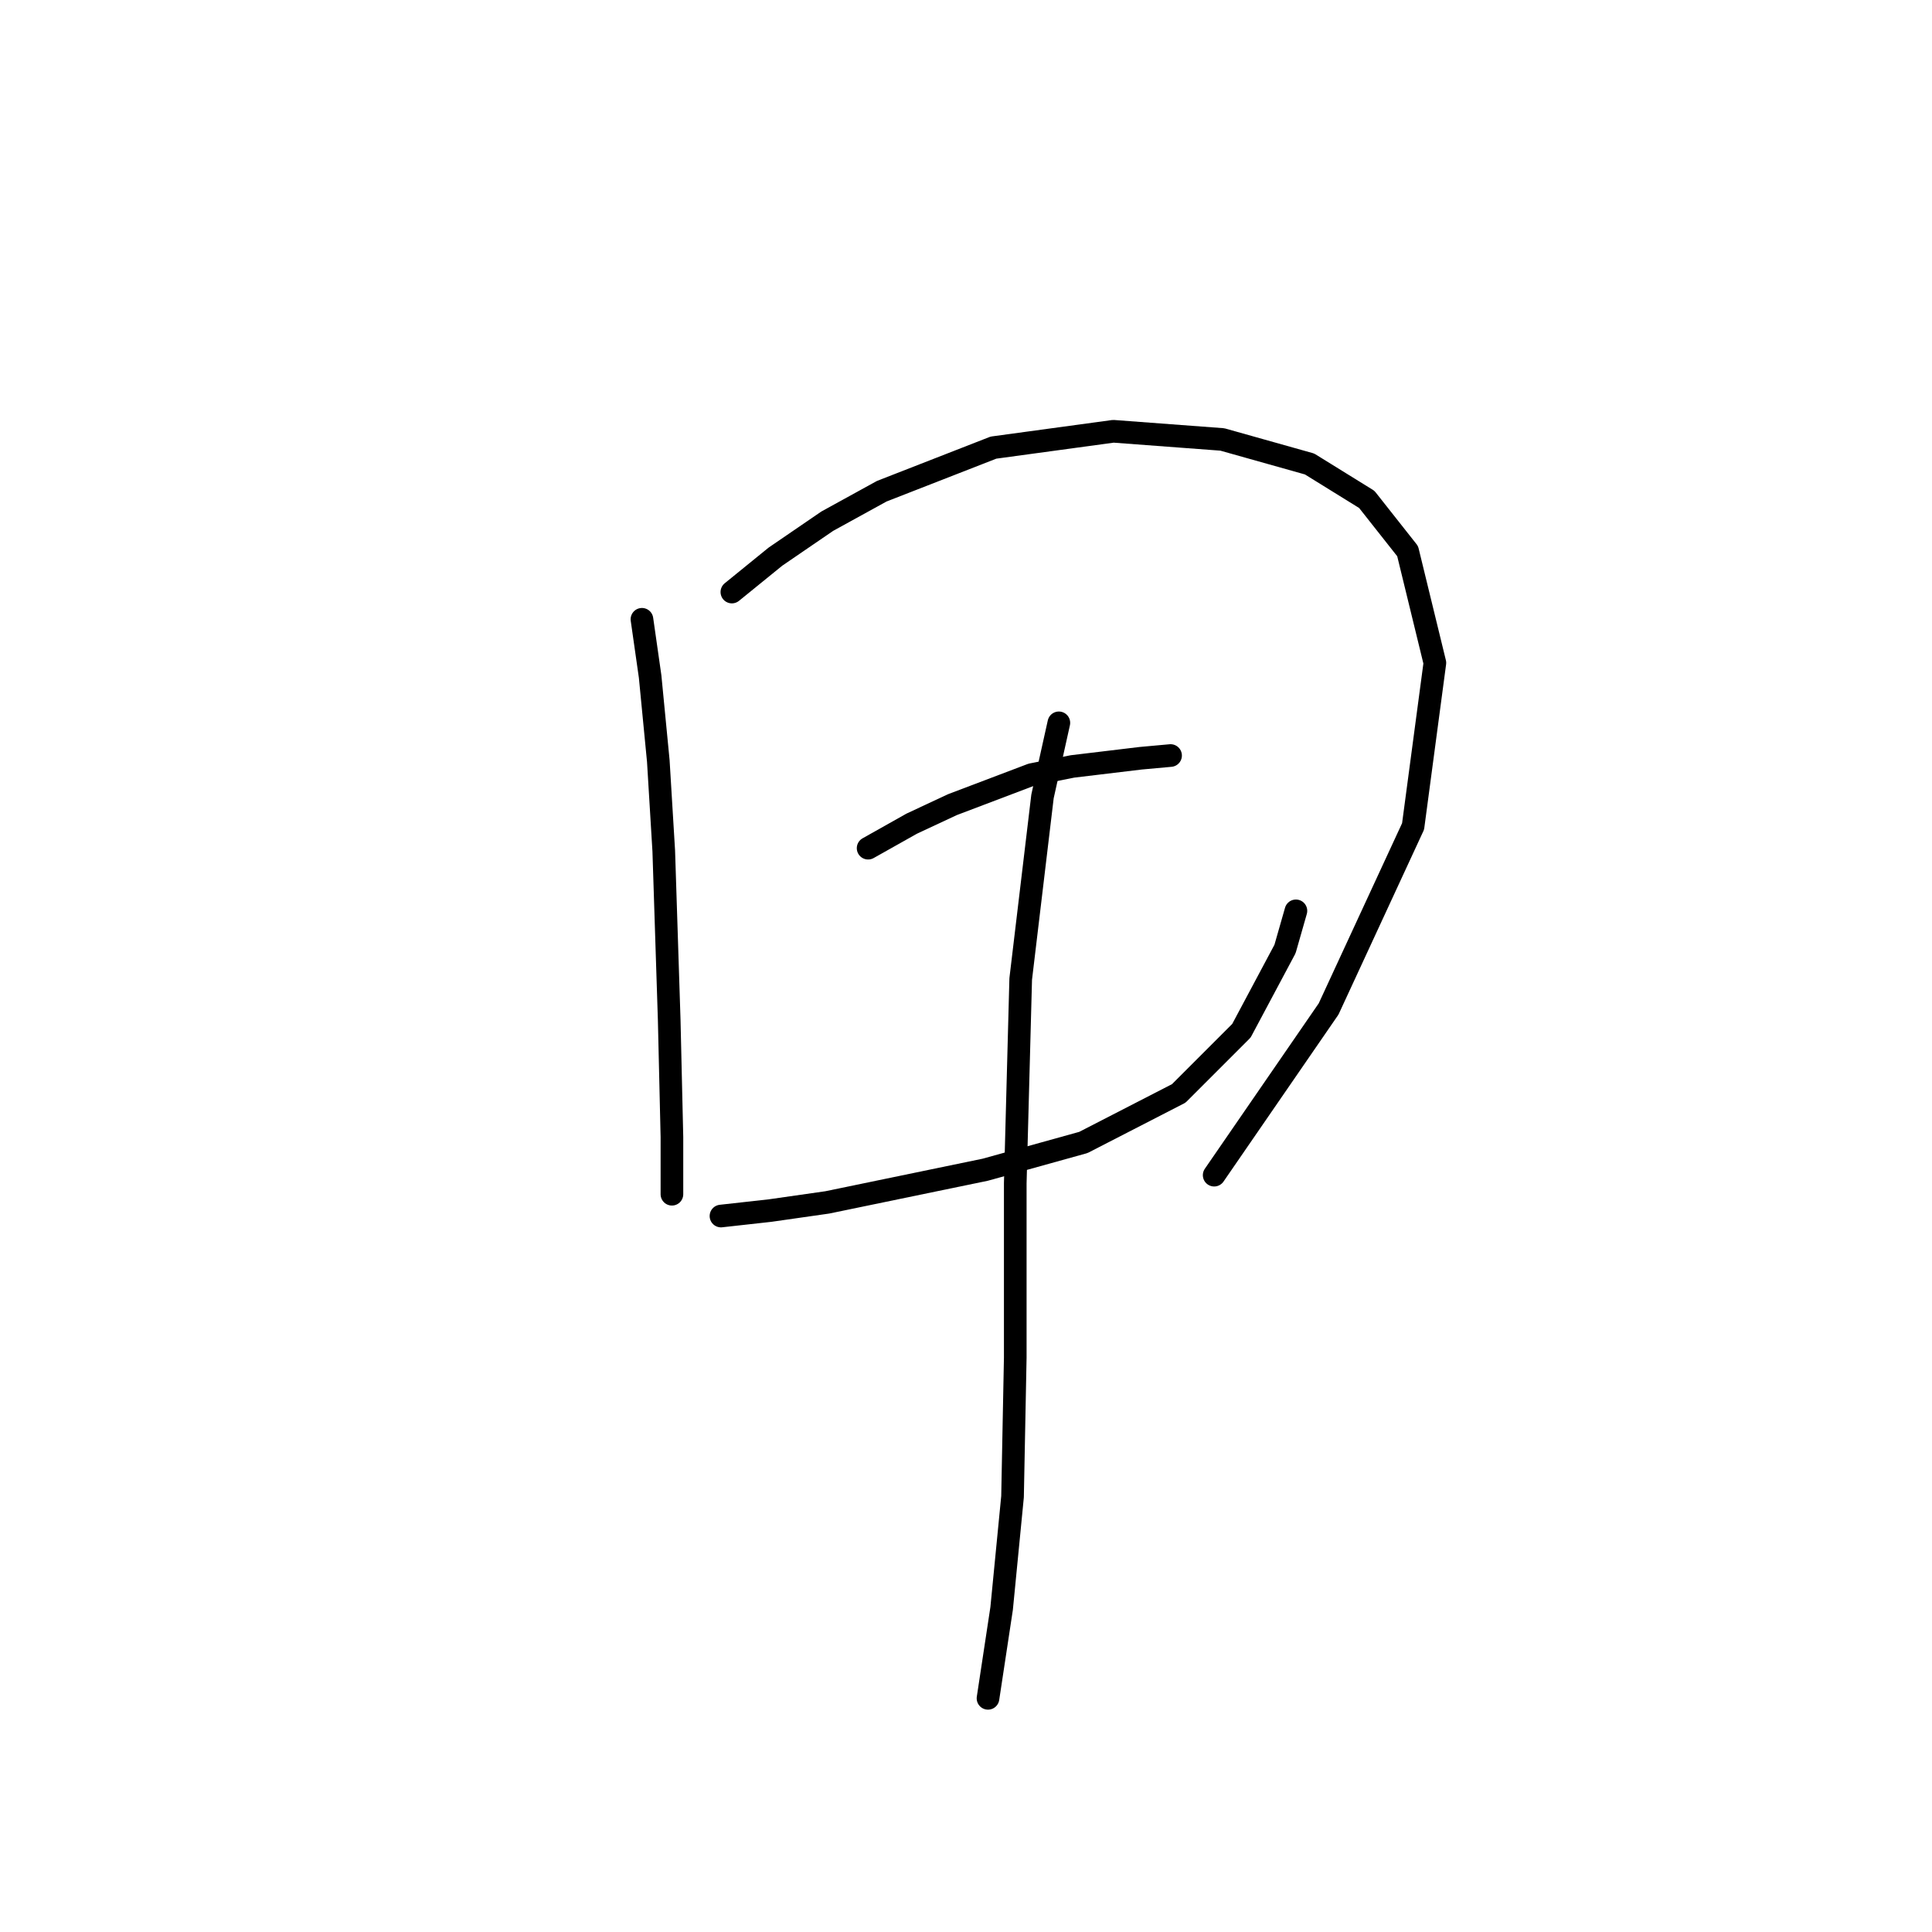<?xml version="1.0" standalone="no"?>
    <svg width="256" height="256" xmlns="http://www.w3.org/2000/svg" version="1.1">
    <polyline stroke="black" stroke-width="3" stroke-linecap="round" fill="transparent" stroke-linejoin="round" points="85.062 82.06 86.145 89.642 87.229 100.834 87.951 112.749 88.673 135.135 89.034 150.66 89.034 155.354 89.034 158.242 89.034 158.242 " />
        <polyline stroke="black" stroke-width="3" stroke-linecap="round" fill="transparent" stroke-linejoin="round" points="96.977 78.449 102.754 73.755 109.614 69.062 116.835 65.09 131.638 59.313 147.525 57.147 161.967 58.23 173.521 61.479 181.103 66.173 186.519 73.033 190.129 87.836 187.241 109.5 176.048 133.69 160.884 155.715 160.884 155.715 " />
        <polyline stroke="black" stroke-width="3" stroke-linecap="round" fill="transparent" stroke-linejoin="round" points="115.03 112.388 120.807 109.139 126.223 106.611 136.693 102.64 142.109 101.557 151.135 100.473 155.107 100.112 155.107 100.112 " />
        <polyline stroke="black" stroke-width="3" stroke-linecap="round" fill="transparent" stroke-linejoin="round" points="95.533 161.131 102.032 160.409 109.614 159.325 130.555 154.993 143.553 151.382 156.19 144.883 164.494 136.579 170.271 125.747 171.716 120.692 171.716 120.692 " />
        <polyline stroke="black" stroke-width="3" stroke-linecap="round" fill="transparent" stroke-linejoin="round" points="140.304 95.78 138.137 105.528 135.249 129.719 134.527 156.798 134.527 179.906 134.166 198.319 132.722 213.123 130.916 225.037 130.916 225.037 " />
        </svg>